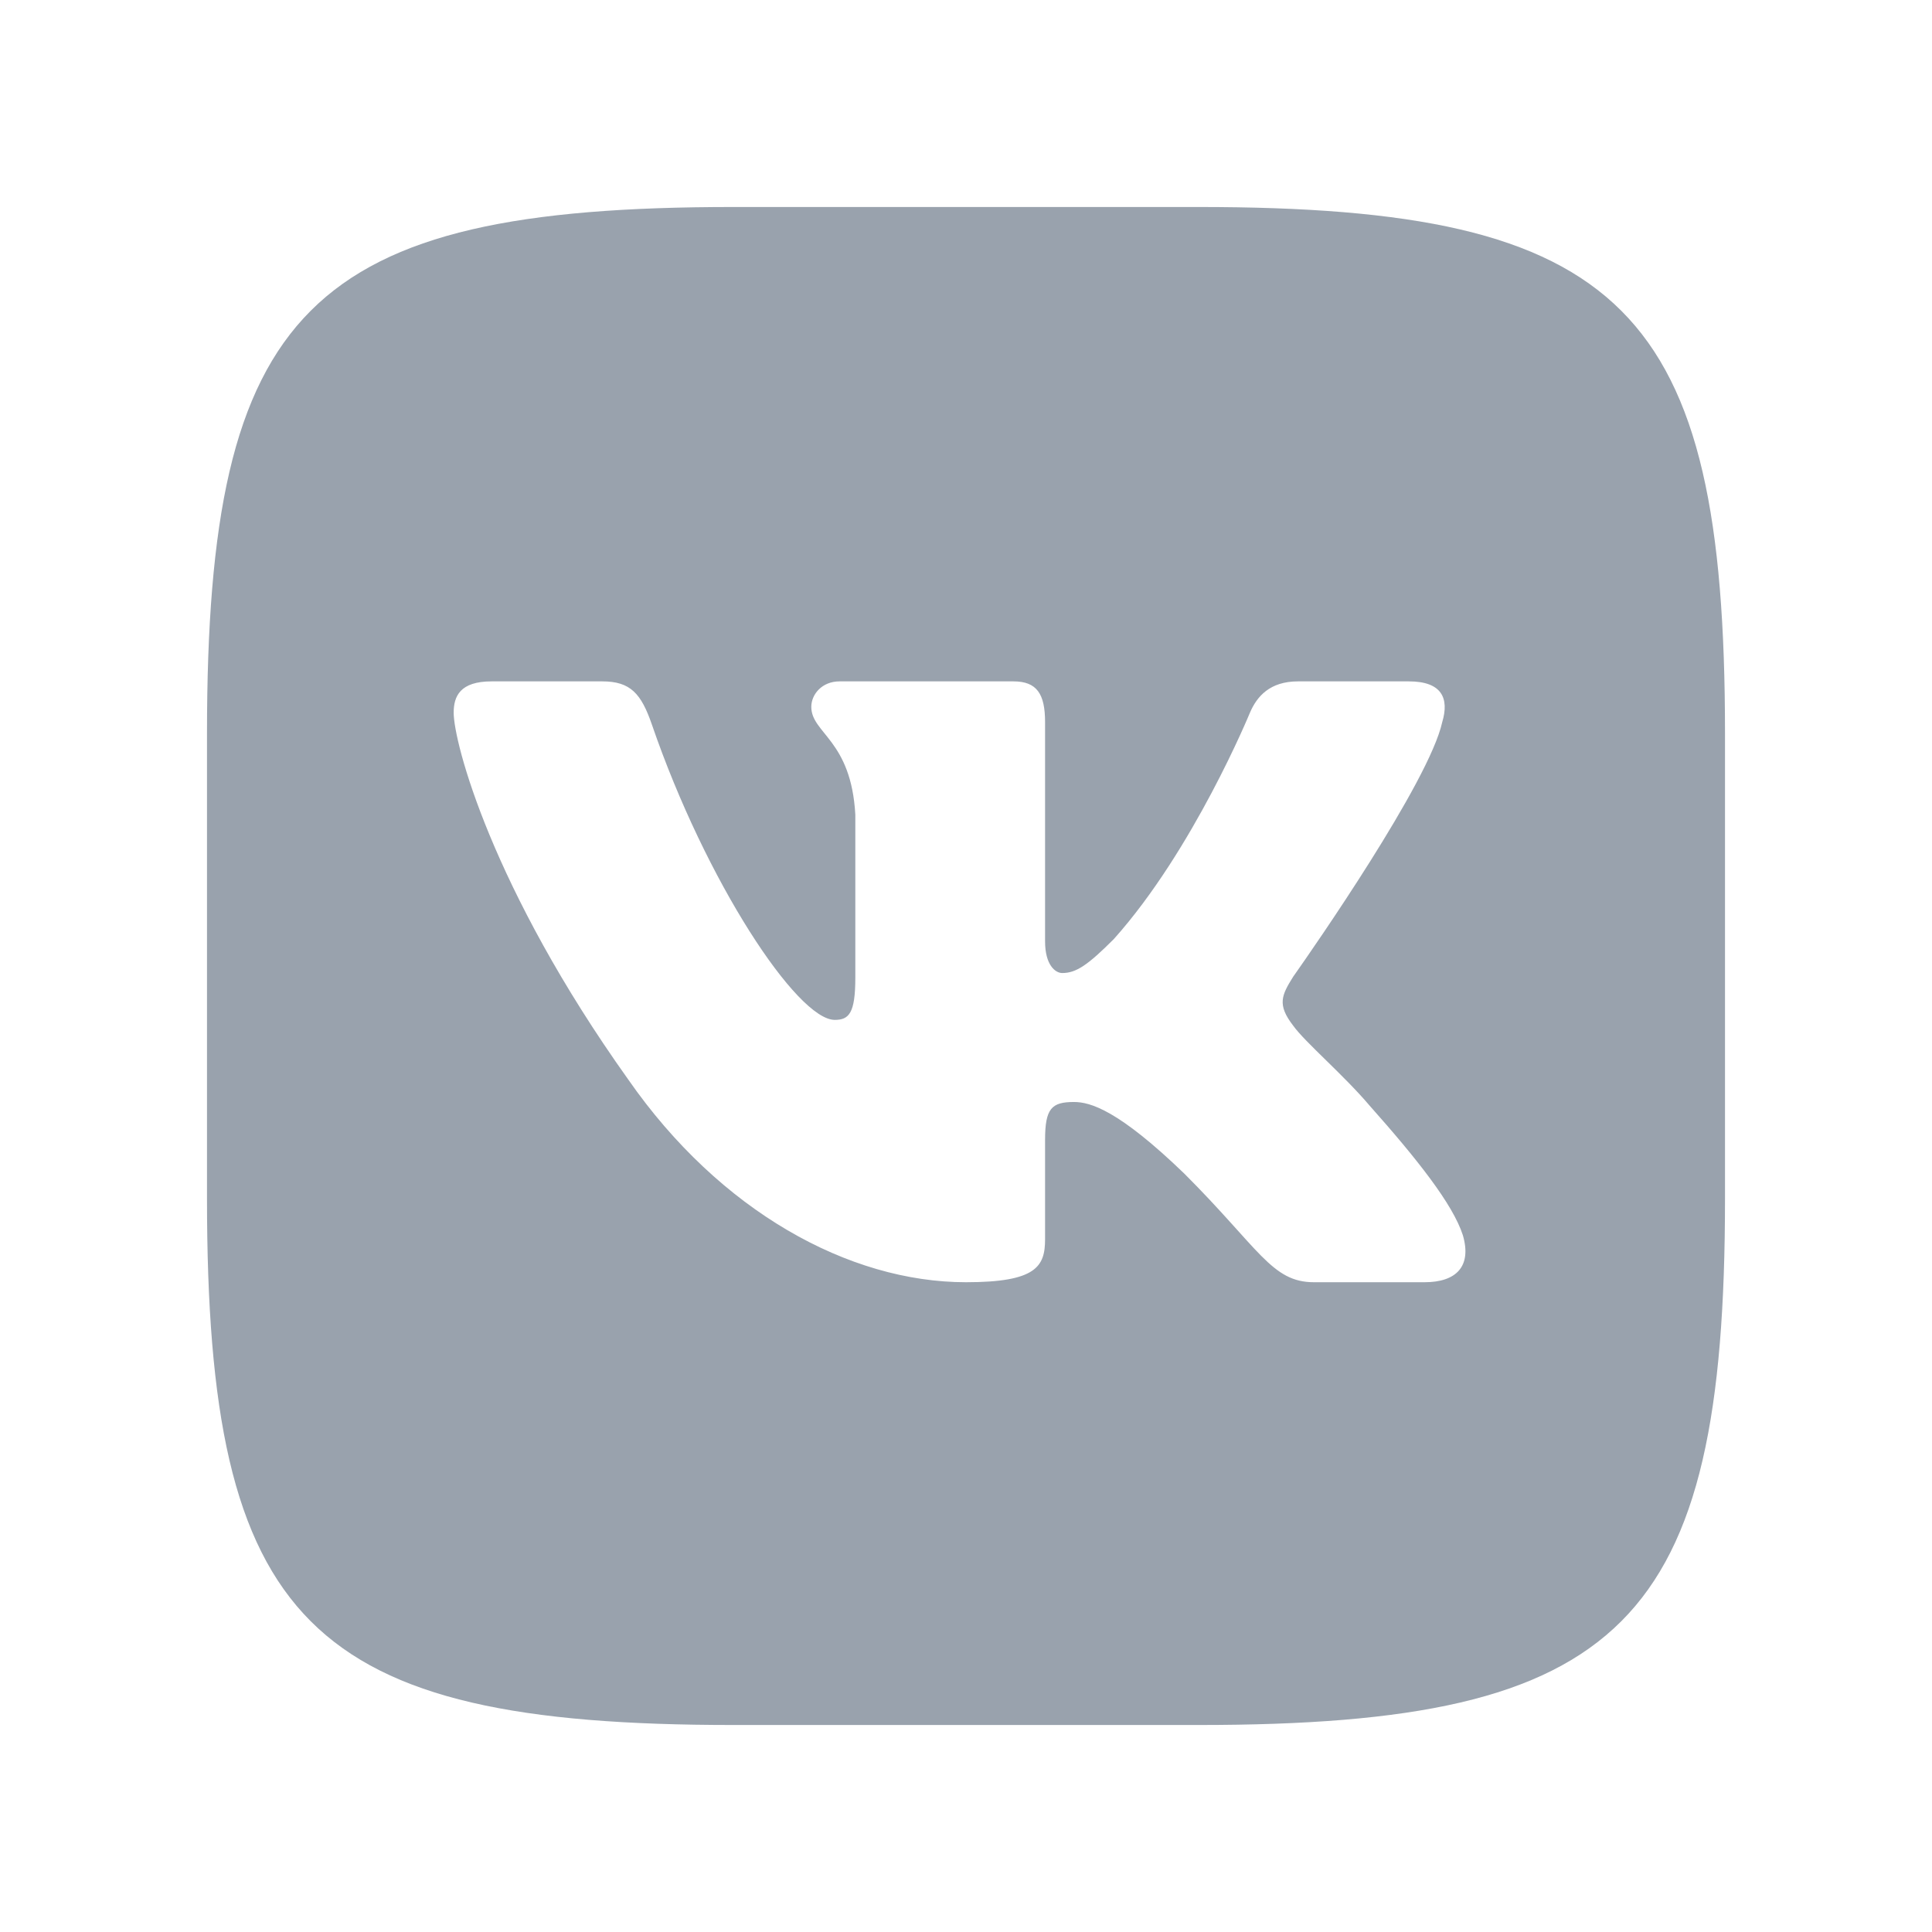 <svg width="28" height="28" viewBox="0 0 28 28" fill="none" xmlns="http://www.w3.org/2000/svg">
<path d="M17.373 3C23.533 3 25 4.467 25 10.627V17.373C25 23.533 23.533 25 17.373 25H10.627C4.467 25 3 23.533 3 17.373V10.627C3 4.467 4.467 3 10.627 3H17.373ZM8.729 9.875H7.125C6.667 9.875 6.575 10.091 6.575 10.329C6.575 10.754 7.119 12.861 9.107 15.648C10.433 17.552 12.3 18.583 14 18.583C15.02 18.583 15.146 18.354 15.146 17.959V16.521C15.146 16.062 15.242 15.971 15.565 15.971C15.803 15.971 16.211 16.09 17.163 17.008C18.251 18.095 18.43 18.583 19.042 18.583H20.646C21.104 18.583 21.333 18.354 21.201 17.902C21.056 17.451 20.537 16.797 19.848 16.022C19.474 15.58 18.913 15.104 18.743 14.866C18.506 14.56 18.573 14.425 18.743 14.153L18.772 14.112C19.014 13.768 20.712 11.333 20.902 10.465C21.004 10.125 20.902 9.875 20.417 9.875H18.812C18.405 9.875 18.217 10.091 18.115 10.329C18.115 10.329 17.299 12.317 16.143 13.609C15.769 13.983 15.599 14.102 15.395 14.102C15.293 14.102 15.146 13.983 15.146 13.643V10.465C15.146 10.057 15.027 9.875 14.688 9.875H12.167C11.912 9.875 11.758 10.064 11.758 10.244C11.758 10.63 12.336 10.72 12.396 11.807V14.17C12.396 14.688 12.302 14.781 12.098 14.781C11.555 14.781 10.232 12.784 9.447 10.499C9.293 10.054 9.139 9.875 8.729 9.875Z" fill="#99A2AD"/>
</svg>
